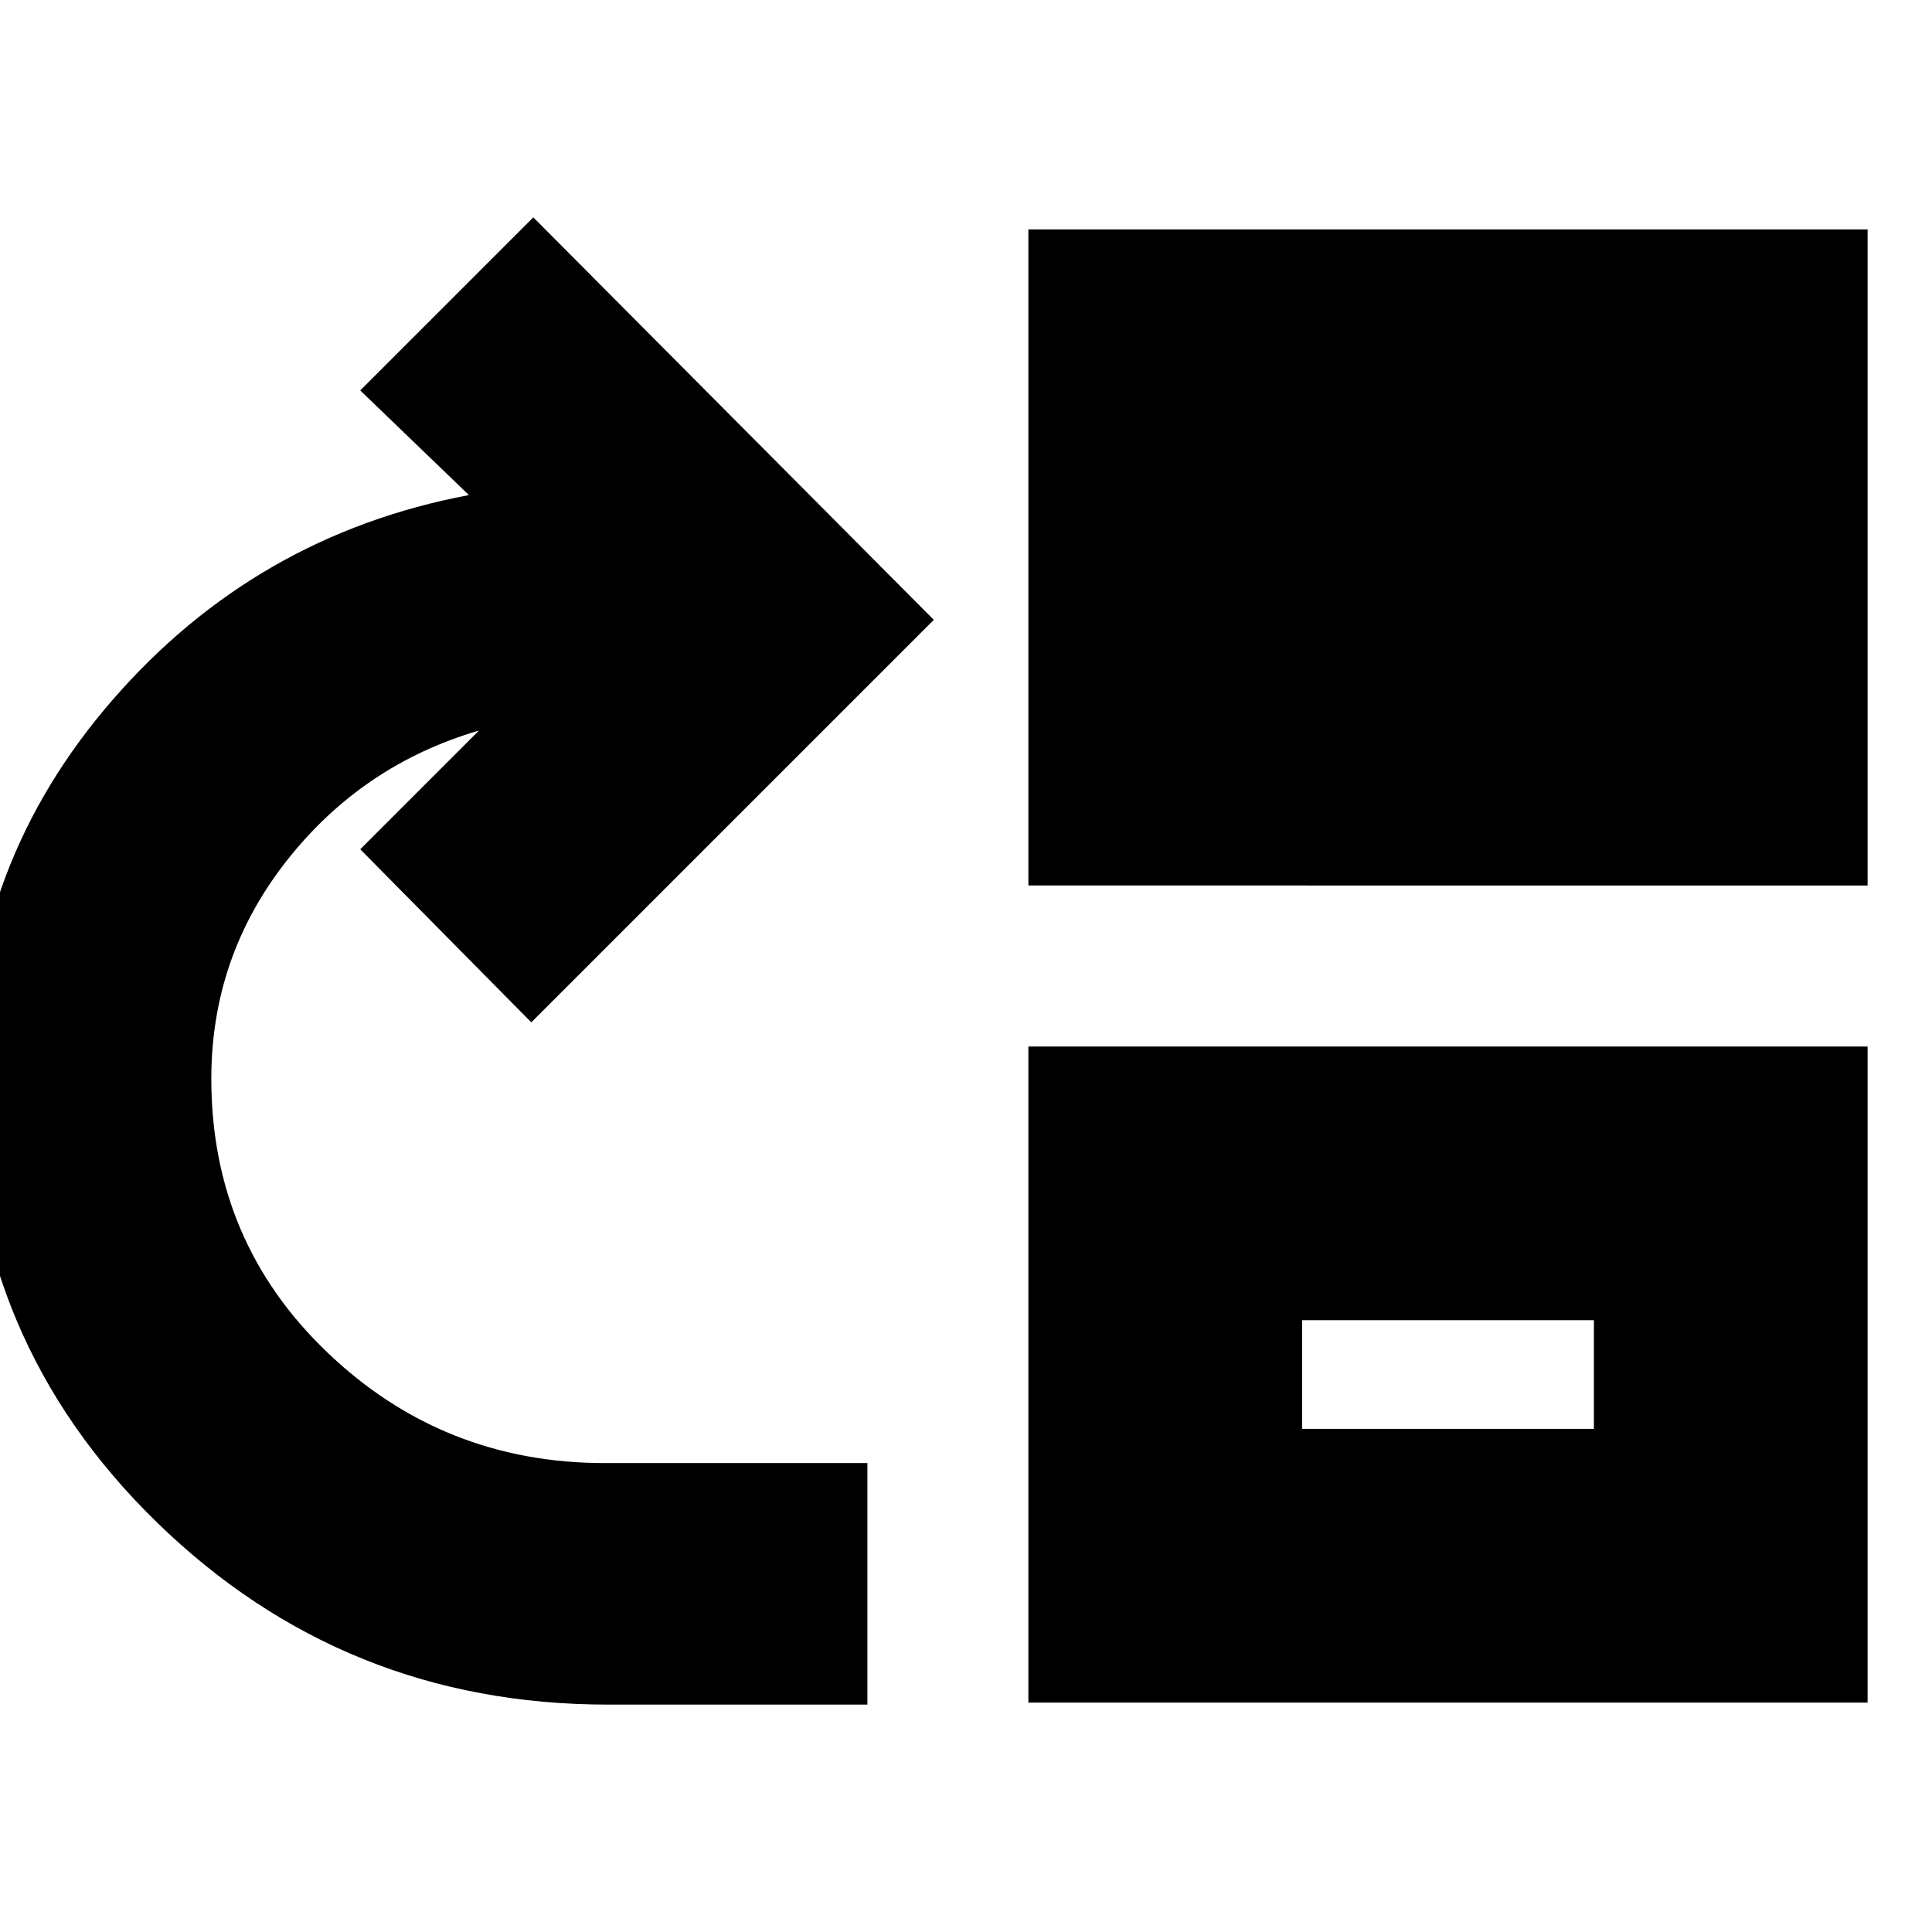 <svg xmlns="http://www.w3.org/2000/svg" height="24" viewBox="0 -960 960 960" width="24"><path d="M302-113q-131.01 0-224.01-90.52Q-15-294.05-15-424q0-106.59 71-188.29Q127-694 233-714l-54-52 86-86 199 200-200 200-85-86 59-59q-58 17-95.5 64.64Q105-484.71 105-424q0 80.83 57.54 135.91Q220.07-233 300.55-233H431v120H302Zm209-407v-326h417v326H511Zm0 406v-326h417v326H511Zm136-136h145v-54H647v54Z"/></svg>